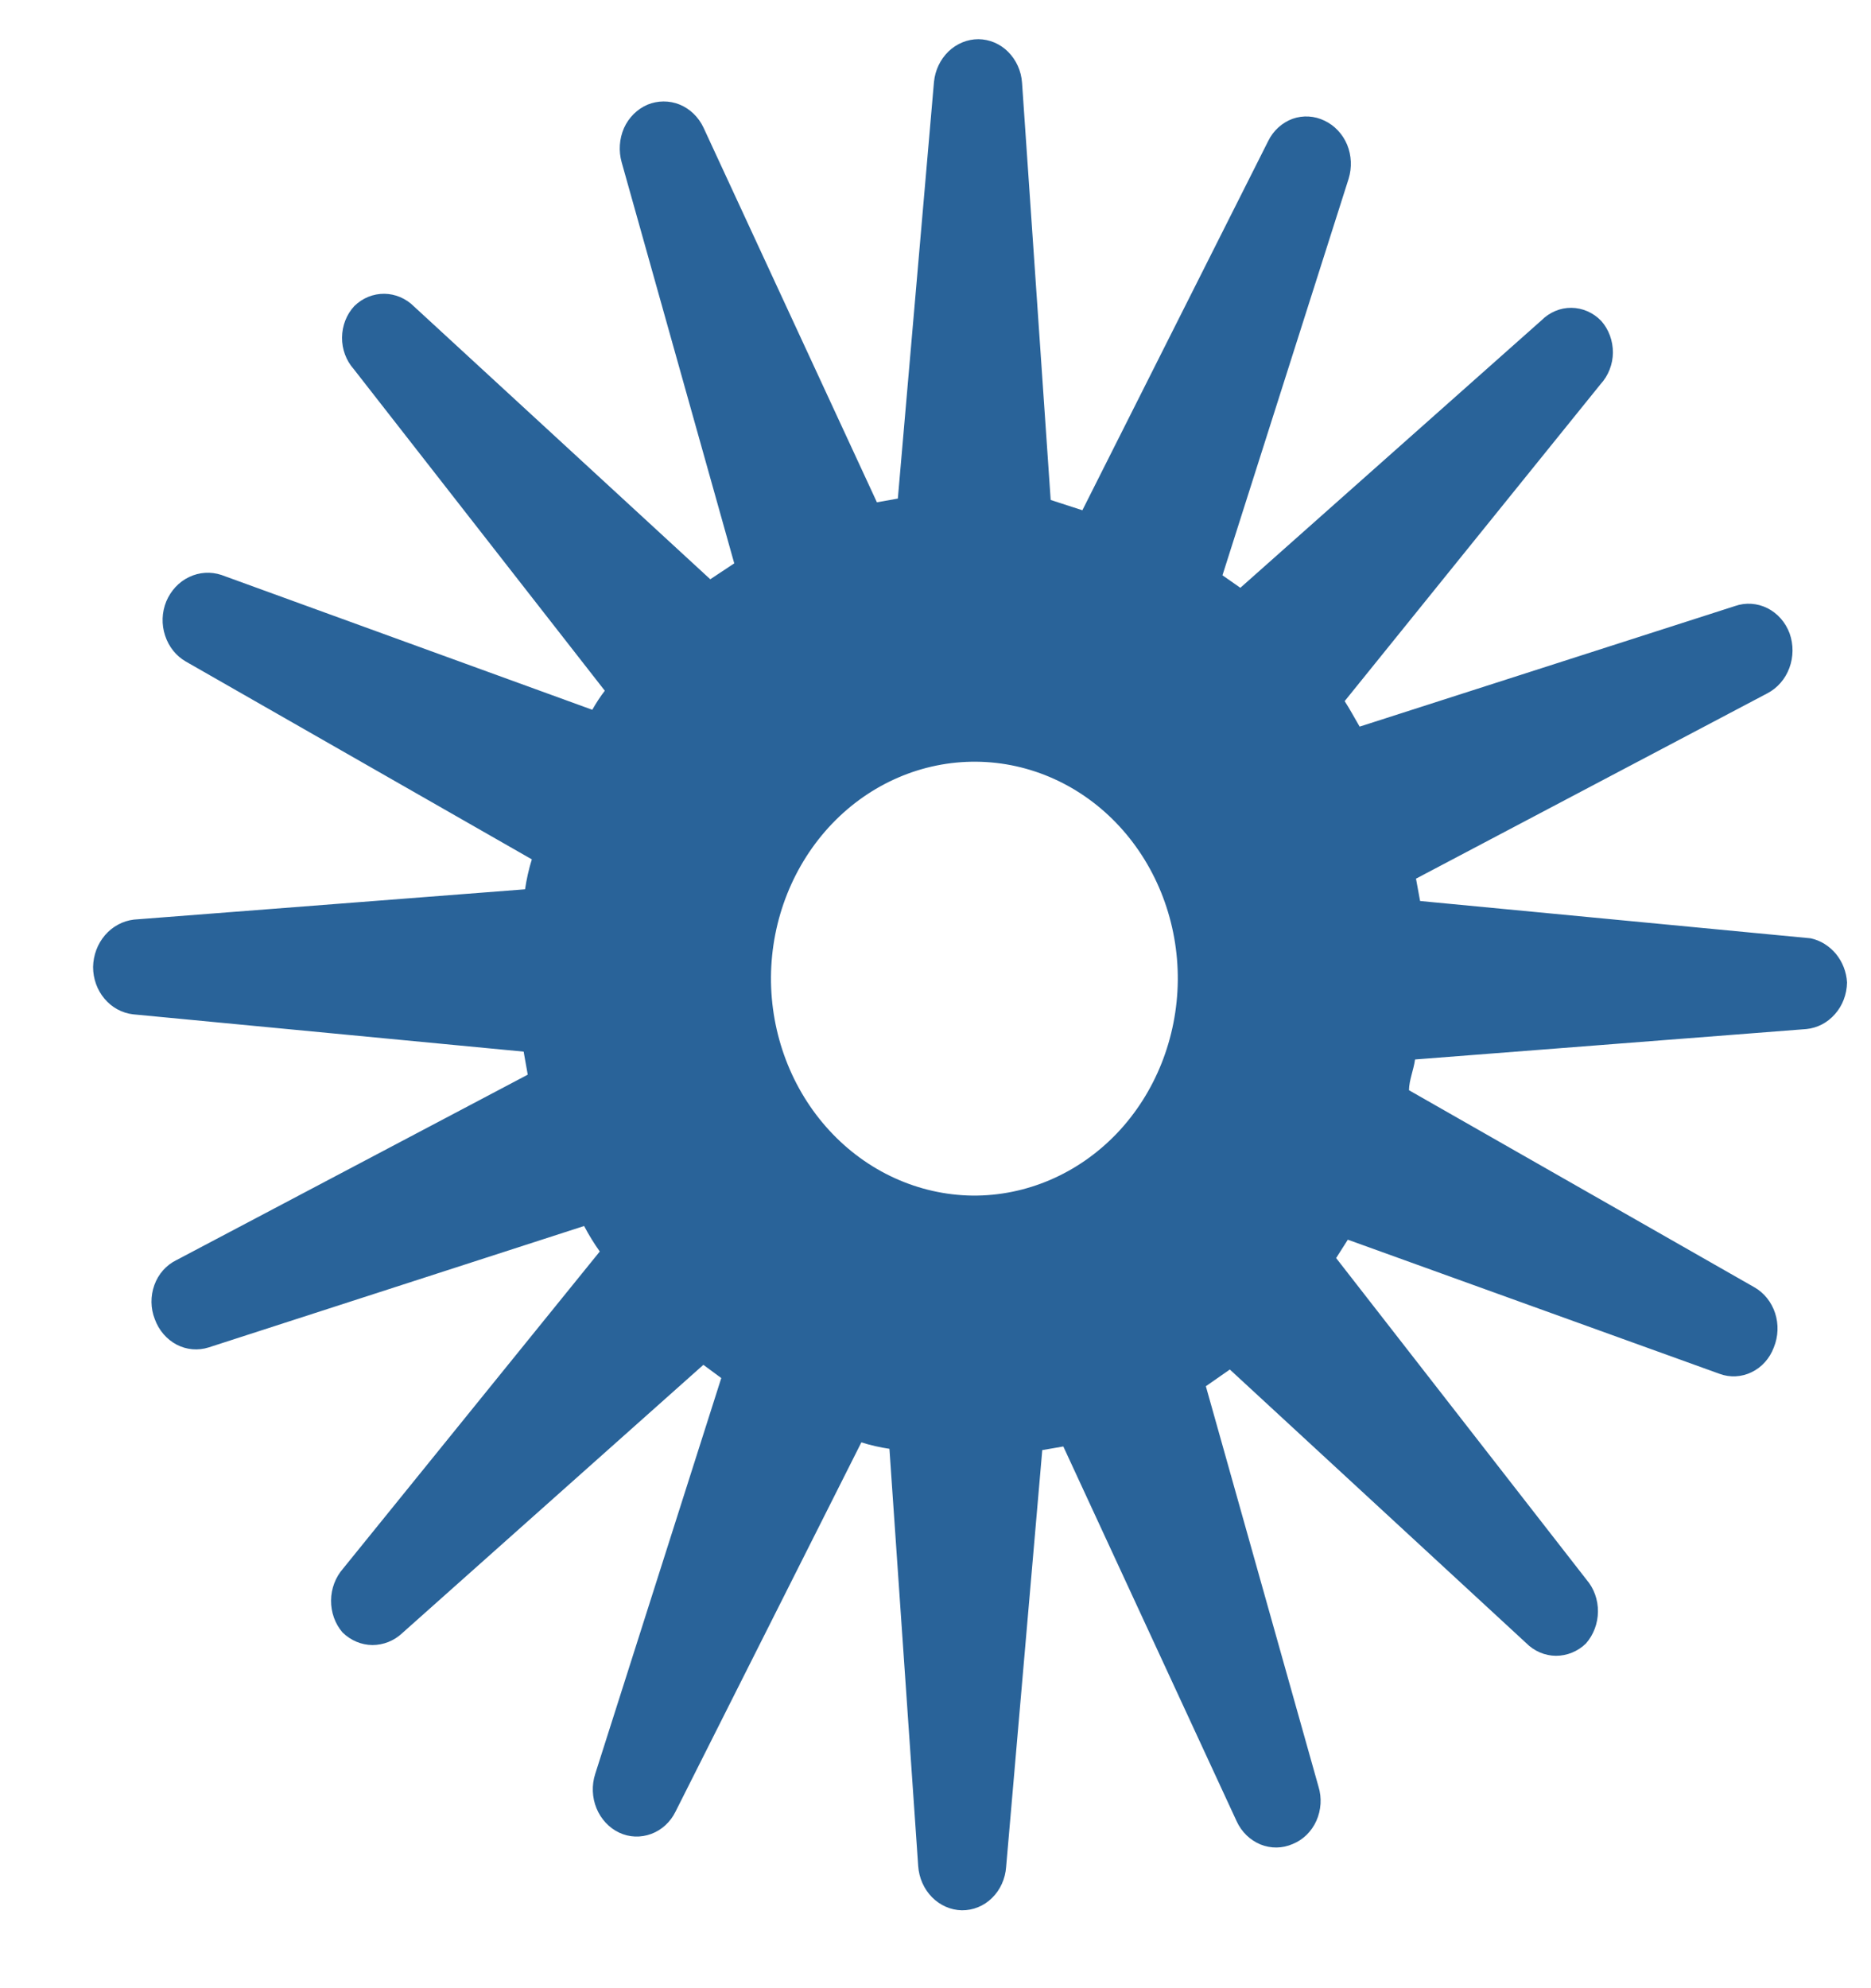 <svg width="16" height="17" viewBox="0 0 16 17" fill="none" xmlns="http://www.w3.org/2000/svg">
<path d="M15.484 8.023L12.144 7.704L12.109 7.513L15.114 5.928C15.2 5.883 15.267 5.806 15.302 5.711C15.337 5.617 15.338 5.511 15.304 5.416C15.269 5.321 15.201 5.244 15.114 5.2C15.027 5.157 14.928 5.15 14.837 5.182L11.627 6.213C11.584 6.14 11.542 6.061 11.499 5.995L13.688 3.284C13.754 3.212 13.792 3.115 13.793 3.015C13.793 2.914 13.758 2.817 13.693 2.744C13.625 2.673 13.533 2.633 13.438 2.632C13.342 2.631 13.251 2.67 13.181 2.74L10.607 5.026L10.454 4.919L11.533 1.528C11.562 1.433 11.558 1.329 11.52 1.237C11.482 1.146 11.413 1.073 11.327 1.032C11.241 0.99 11.143 0.984 11.053 1.016C10.964 1.049 10.889 1.116 10.845 1.206L9.256 4.363L8.985 4.275L8.74 0.707C8.733 0.606 8.69 0.512 8.621 0.443C8.552 0.374 8.461 0.336 8.367 0.335C8.272 0.335 8.181 0.373 8.111 0.44C8.041 0.508 7.997 0.6 7.987 0.7L7.678 4.263L7.499 4.295L6.016 1.091C5.973 1 5.9 0.93 5.812 0.894C5.723 0.858 5.625 0.859 5.537 0.895C5.449 0.933 5.377 1.004 5.336 1.095C5.296 1.187 5.289 1.291 5.316 1.387L6.279 4.817L6.074 4.953L3.541 2.621C3.472 2.552 3.381 2.513 3.287 2.512C3.192 2.511 3.1 2.548 3.03 2.617C2.963 2.689 2.926 2.785 2.925 2.886C2.924 2.986 2.96 3.083 3.025 3.156L5.172 5.906C5.133 5.957 5.097 6.012 5.065 6.069L1.893 4.916C1.802 4.886 1.704 4.892 1.617 4.934C1.53 4.975 1.461 5.05 1.422 5.142C1.384 5.235 1.38 5.339 1.412 5.435C1.443 5.53 1.506 5.609 1.59 5.657L4.548 7.348C4.522 7.431 4.503 7.517 4.49 7.604L1.145 7.863C1.051 7.874 0.963 7.921 0.899 7.995C0.834 8.07 0.798 8.167 0.796 8.268C0.796 8.369 0.831 8.466 0.894 8.54C0.957 8.615 1.044 8.662 1.138 8.673L4.478 8.992L4.513 9.189L1.508 10.775C1.422 10.817 1.354 10.893 1.32 10.988C1.286 11.082 1.287 11.187 1.324 11.28C1.358 11.374 1.425 11.452 1.51 11.497C1.596 11.542 1.694 11.55 1.785 11.521L4.995 10.483C5.035 10.559 5.08 10.632 5.129 10.701L2.934 13.412C2.869 13.486 2.832 13.583 2.831 13.684C2.83 13.786 2.865 13.884 2.929 13.958C2.999 14.027 3.09 14.065 3.184 14.066C3.279 14.066 3.37 14.03 3.441 13.963L6.015 11.67L6.168 11.783L5.09 15.168C5.059 15.264 5.063 15.369 5.101 15.462C5.139 15.554 5.208 15.629 5.295 15.67C5.382 15.711 5.479 15.714 5.569 15.681C5.658 15.648 5.733 15.58 5.777 15.49L7.366 12.333C7.445 12.358 7.525 12.376 7.606 12.388L7.852 15.956C7.859 16.057 7.901 16.152 7.97 16.222C8.039 16.292 8.13 16.332 8.225 16.334C8.32 16.335 8.413 16.298 8.483 16.229C8.554 16.16 8.597 16.064 8.604 15.963L8.913 12.399L9.093 12.368L10.575 15.572C10.617 15.664 10.69 15.734 10.779 15.771C10.868 15.807 10.966 15.806 11.055 15.767C11.144 15.731 11.216 15.66 11.257 15.569C11.298 15.477 11.305 15.372 11.275 15.276L10.312 11.853L10.517 11.71L13.05 14.048C13.119 14.118 13.21 14.157 13.305 14.158C13.4 14.158 13.492 14.121 13.562 14.053C13.627 13.979 13.664 13.882 13.665 13.78C13.666 13.679 13.631 13.581 13.567 13.507L11.426 10.757L11.526 10.6L14.705 11.747C14.794 11.78 14.893 11.775 14.979 11.733C15.066 11.691 15.134 11.615 15.169 11.521C15.207 11.428 15.211 11.323 15.18 11.228C15.149 11.133 15.085 11.053 15.001 11.006L12.049 9.322C12.05 9.236 12.088 9.151 12.101 9.059L15.447 8.799C15.54 8.79 15.628 8.745 15.692 8.671C15.757 8.598 15.793 8.502 15.795 8.401C15.79 8.31 15.756 8.224 15.7 8.156C15.643 8.088 15.568 8.041 15.484 8.023ZM8.316 10.223C7.855 10.217 7.415 10.017 7.093 9.667C6.77 9.317 6.59 8.844 6.593 8.353C6.597 7.86 6.785 7.39 7.114 7.045C7.443 6.7 7.888 6.509 8.349 6.513C8.81 6.517 9.251 6.716 9.574 7.067C9.897 7.418 10.076 7.891 10.072 8.383C10.067 8.875 9.88 9.346 9.551 9.691C9.221 10.036 8.777 10.227 8.316 10.223Z" fill="#296399"/>
</svg>
